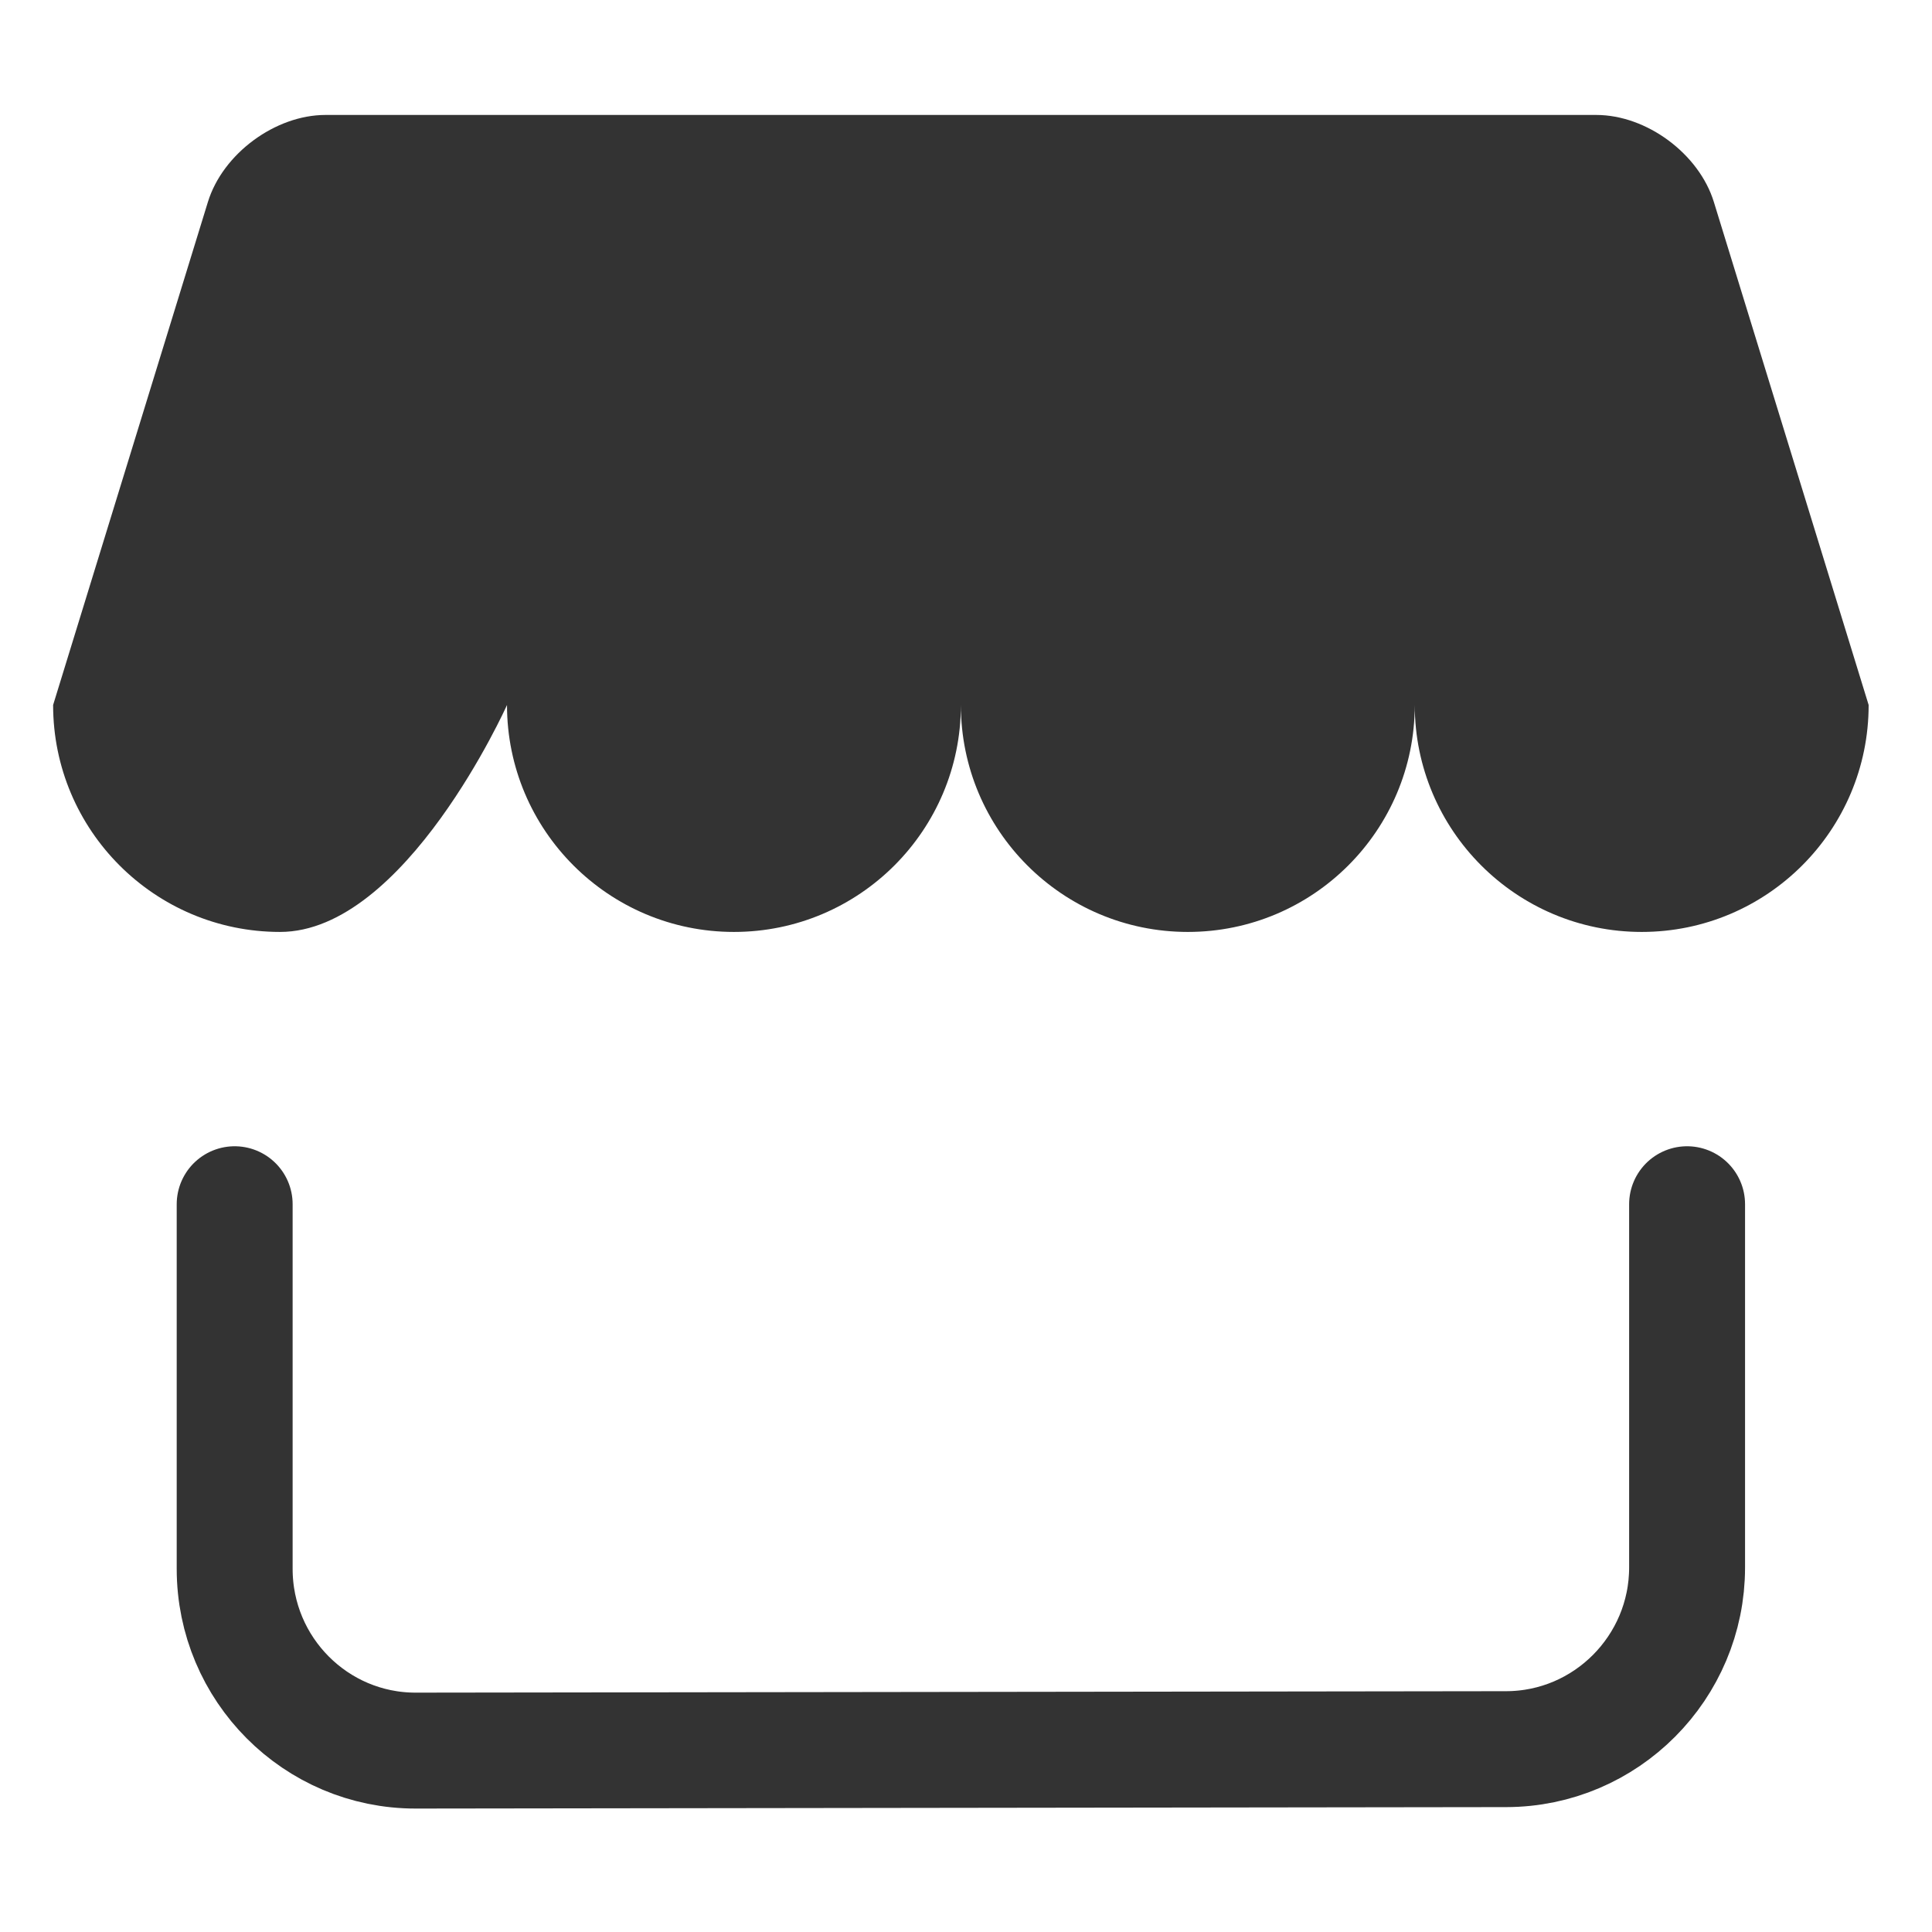 <?xml version="1.0" encoding="UTF-8"?>
<svg width="500px" height="500px" viewBox="0 0 500 500" version="1.1" xmlns="http://www.w3.org/2000/svg" xmlns:xlink="http://www.w3.org/1999/xlink">
    <!-- Generator: Sketch 46.2 (44496) - http://www.bohemiancoding.com/sketch -->
    <title>sales</title>
    <desc>Created with Sketch.</desc>
    <defs></defs>
    <g id="Icons-export" stroke="none" stroke-width="1" fill="none" fill-rule="evenodd">
        <g id="sales">
            <g transform="translate(13, 29)">
                <path d="M47.732,282.651 L47.732,377.022 C47.732,403.028 68.758,424.078 94.577,424.054 L376.773,423.678 C402.638,423.655 423.617,402.535 423.617,376.669 L423.617,282.651" id="Stroke-1" stroke="#333333" stroke-width="30" stroke-linecap="round" stroke-linejoin="round"></path>
                <path d="M118.211,153.452 C118.211,185.872 144.499,212.184 176.943,212.184 C209.386,212.184 235.675,185.872 235.675,153.452 C235.675,185.872 261.963,212.184 294.407,212.184 C326.85,212.184 353.139,185.872 353.139,153.452 C353.139,185.872 379.427,212.184 411.871,212.184 C444.314,212.184 470.603,185.872 470.603,153.452 L430.548,23.278 C426.718,10.827 413.186,0.749 400.101,0.749 L71.248,0.749 C58.257,0.749 44.654,10.757 40.802,23.278 L0.746,153.452 C0.746,185.872 27.035,212.184 59.478,212.184 C91.922,212.184 118.211,153.452 118.211,153.452" id="Fill-3" fill="#333333"></path>
            </g>
        </g>
    </g>
</svg>